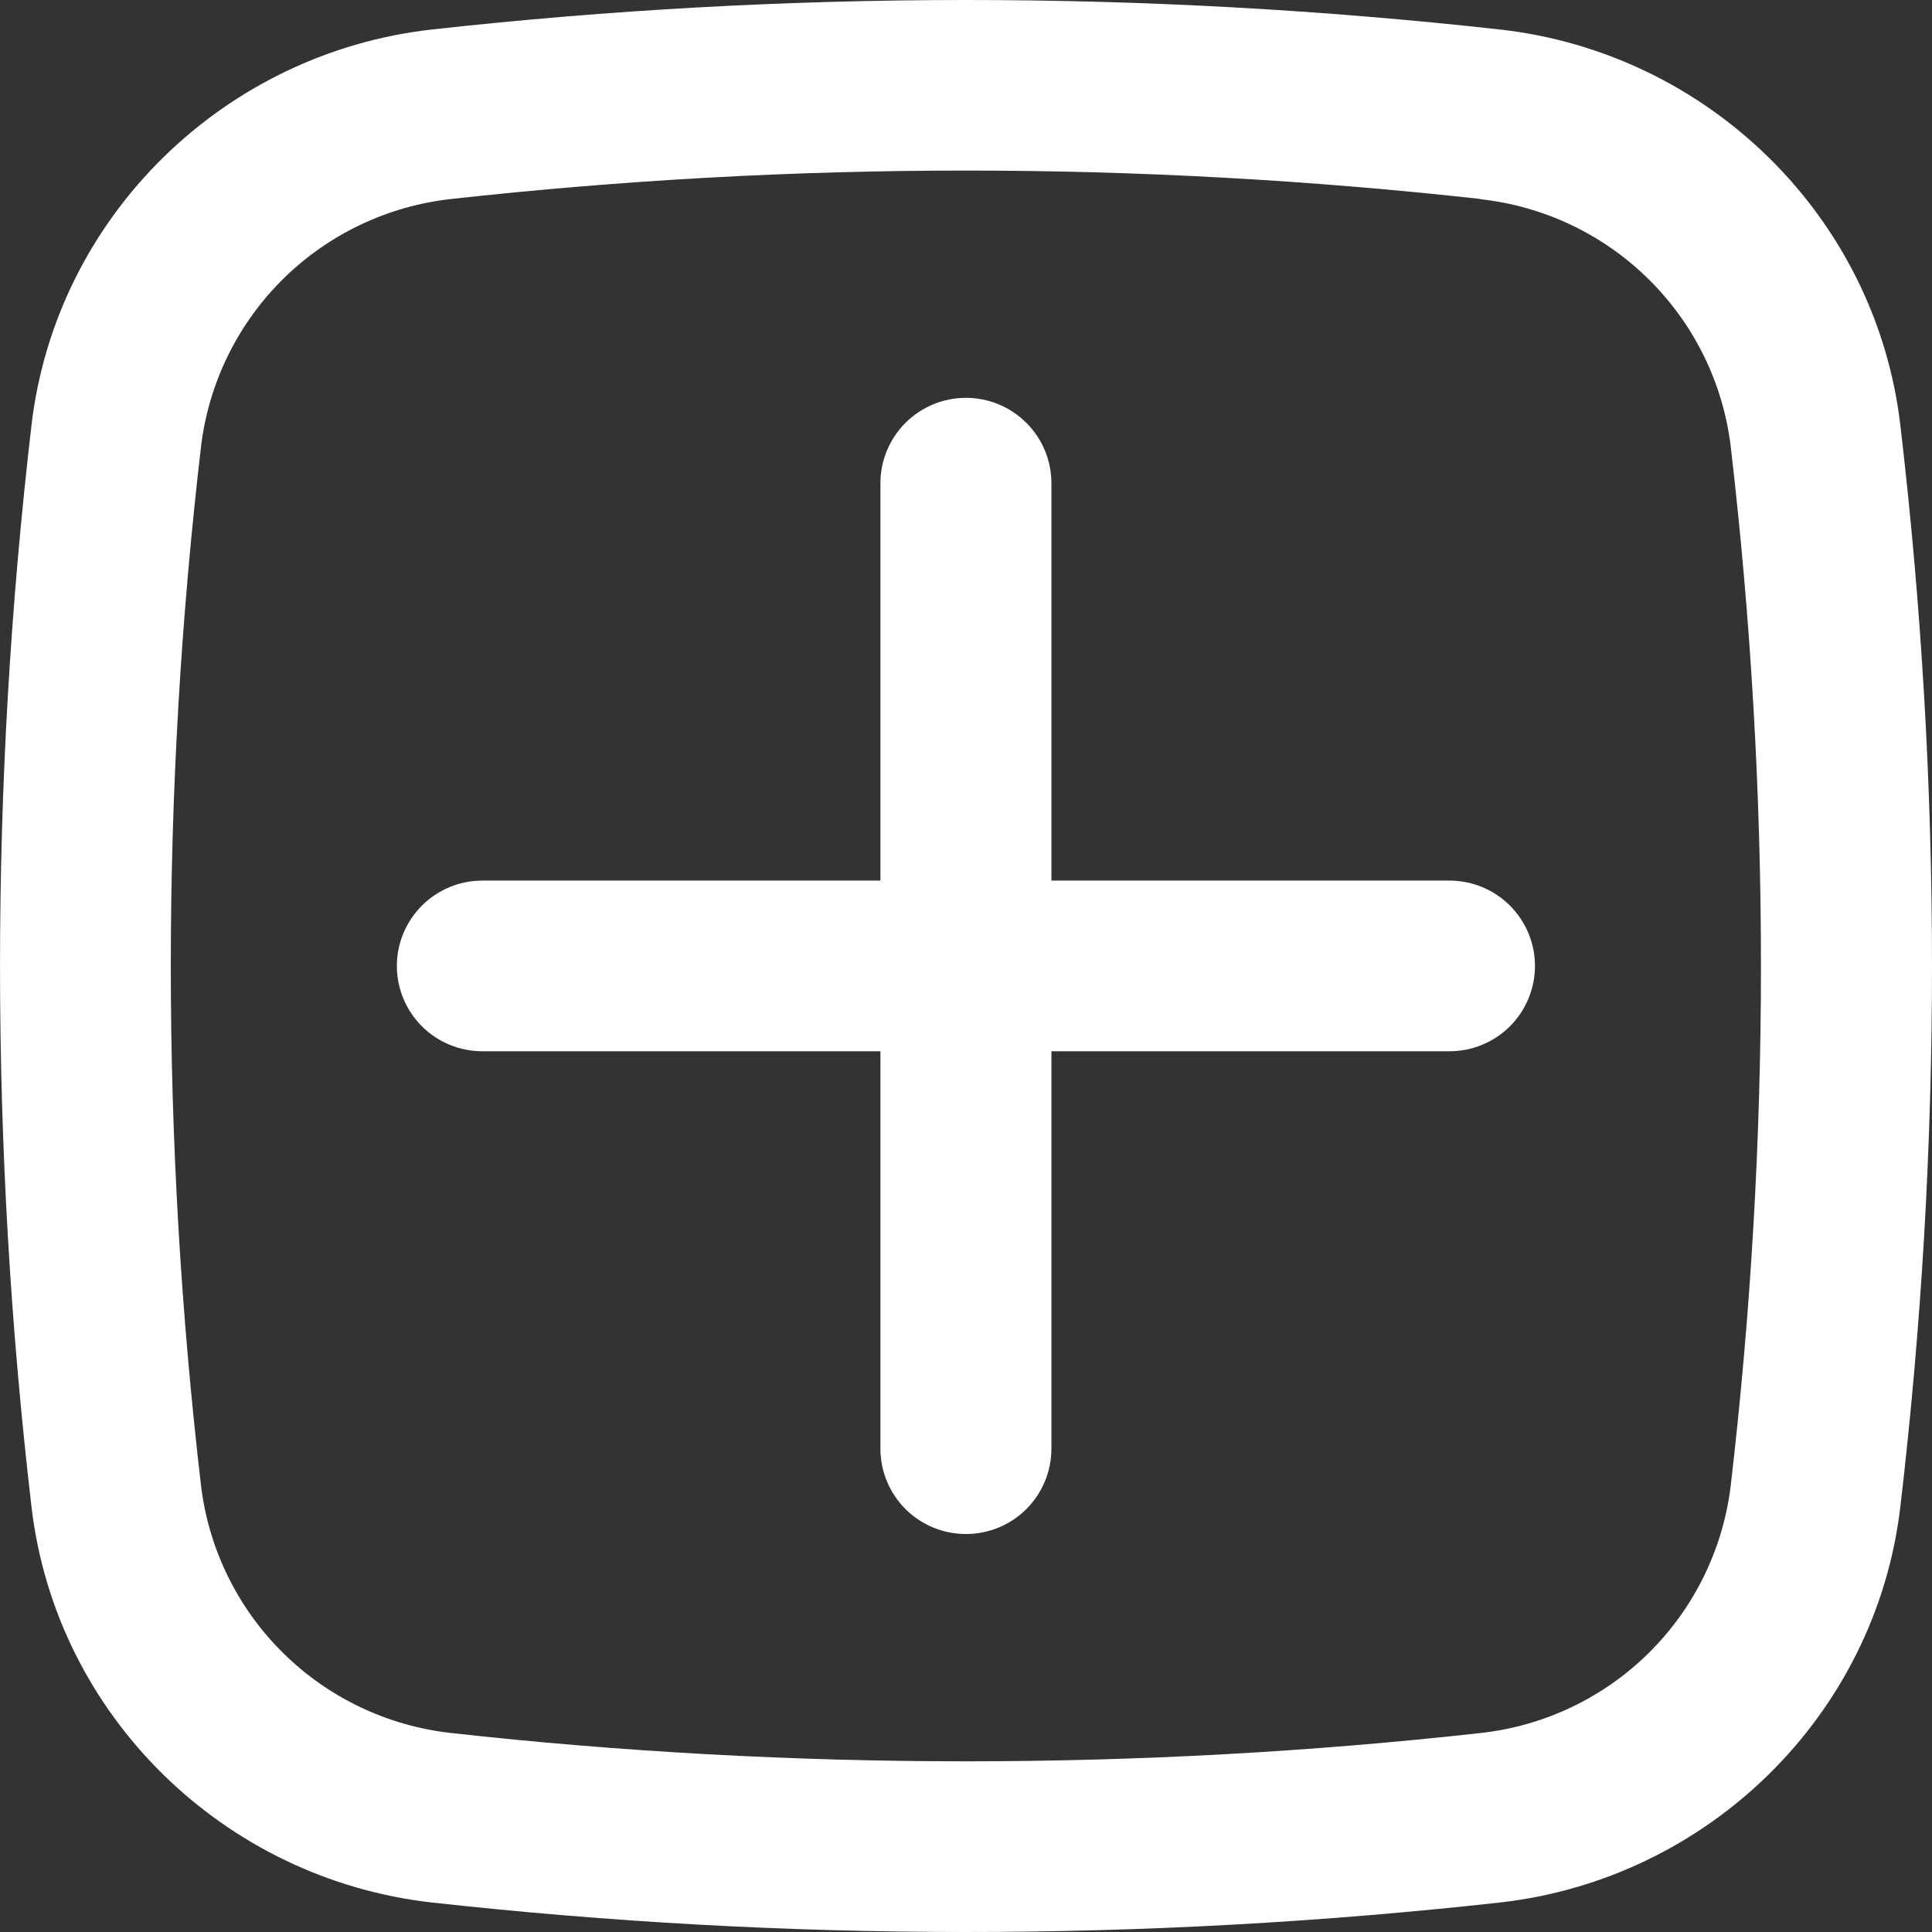 <svg width="24" height="24" viewBox="0 0 24 24" fill="none" xmlns="http://www.w3.org/2000/svg">
<rect x="0" y="0" width="24" height="24" fill="#333333" stroke="none"/>
<path d="M4.93 11.999C4.93 11.718 5.042 11.449 5.241 11.25C5.44 11.051 5.71 10.939 5.992 10.939H10.937V6.002C10.937 5.721 11.049 5.452 11.248 5.253C11.447 5.054 11.717 4.942 11.999 4.942C12.281 4.942 12.551 5.054 12.75 5.253C12.949 5.452 13.061 5.721 13.061 6.002V10.939H18.006C18.288 10.939 18.558 11.051 18.757 11.25C18.956 11.449 19.068 11.718 19.068 11.999C19.068 12.28 18.956 12.55 18.757 12.749C18.558 12.948 18.288 13.059 18.006 13.059H13.061V17.996C13.061 18.277 12.949 18.547 12.75 18.746C12.551 18.945 12.281 19.056 11.999 19.056C11.717 19.056 11.447 18.945 11.248 18.746C11.049 18.547 10.937 18.277 10.937 17.996V13.059H5.992C5.71 13.059 5.44 12.948 5.241 12.749C5.042 12.55 4.93 12.28 4.93 11.999Z" fill="white"/>
<path fill-rule="evenodd" clip-rule="evenodd" d="M5.369 0.366C9.776 -0.122 14.223 -0.122 18.629 0.366C21.216 0.654 23.304 2.688 23.607 5.284C24.131 9.746 24.131 14.254 23.607 18.716C23.303 21.312 21.215 23.345 18.629 23.634C14.223 24.122 9.776 24.122 5.369 23.634C2.782 23.345 0.694 21.312 0.391 18.716C-0.13 14.254 -0.13 9.746 0.391 5.284C0.694 2.688 2.784 0.654 5.369 0.366ZM18.394 2.472C14.144 2.001 9.854 2.001 5.604 2.472C4.817 2.559 4.083 2.908 3.519 3.463C2.956 4.019 2.597 4.747 2.499 5.532C1.996 9.83 1.996 14.172 2.499 18.47C2.597 19.254 2.956 19.982 3.52 20.537C4.083 21.092 4.817 21.441 5.604 21.528C9.819 21.997 14.179 21.997 18.394 21.528C19.181 21.441 19.915 21.092 20.478 20.537C21.041 19.982 21.4 19.254 21.498 18.47C22.001 14.172 22.001 9.83 21.498 5.532C21.4 4.748 21.04 4.02 20.477 3.466C19.914 2.911 19.18 2.562 18.394 2.475" fill="white"/>
</svg>
